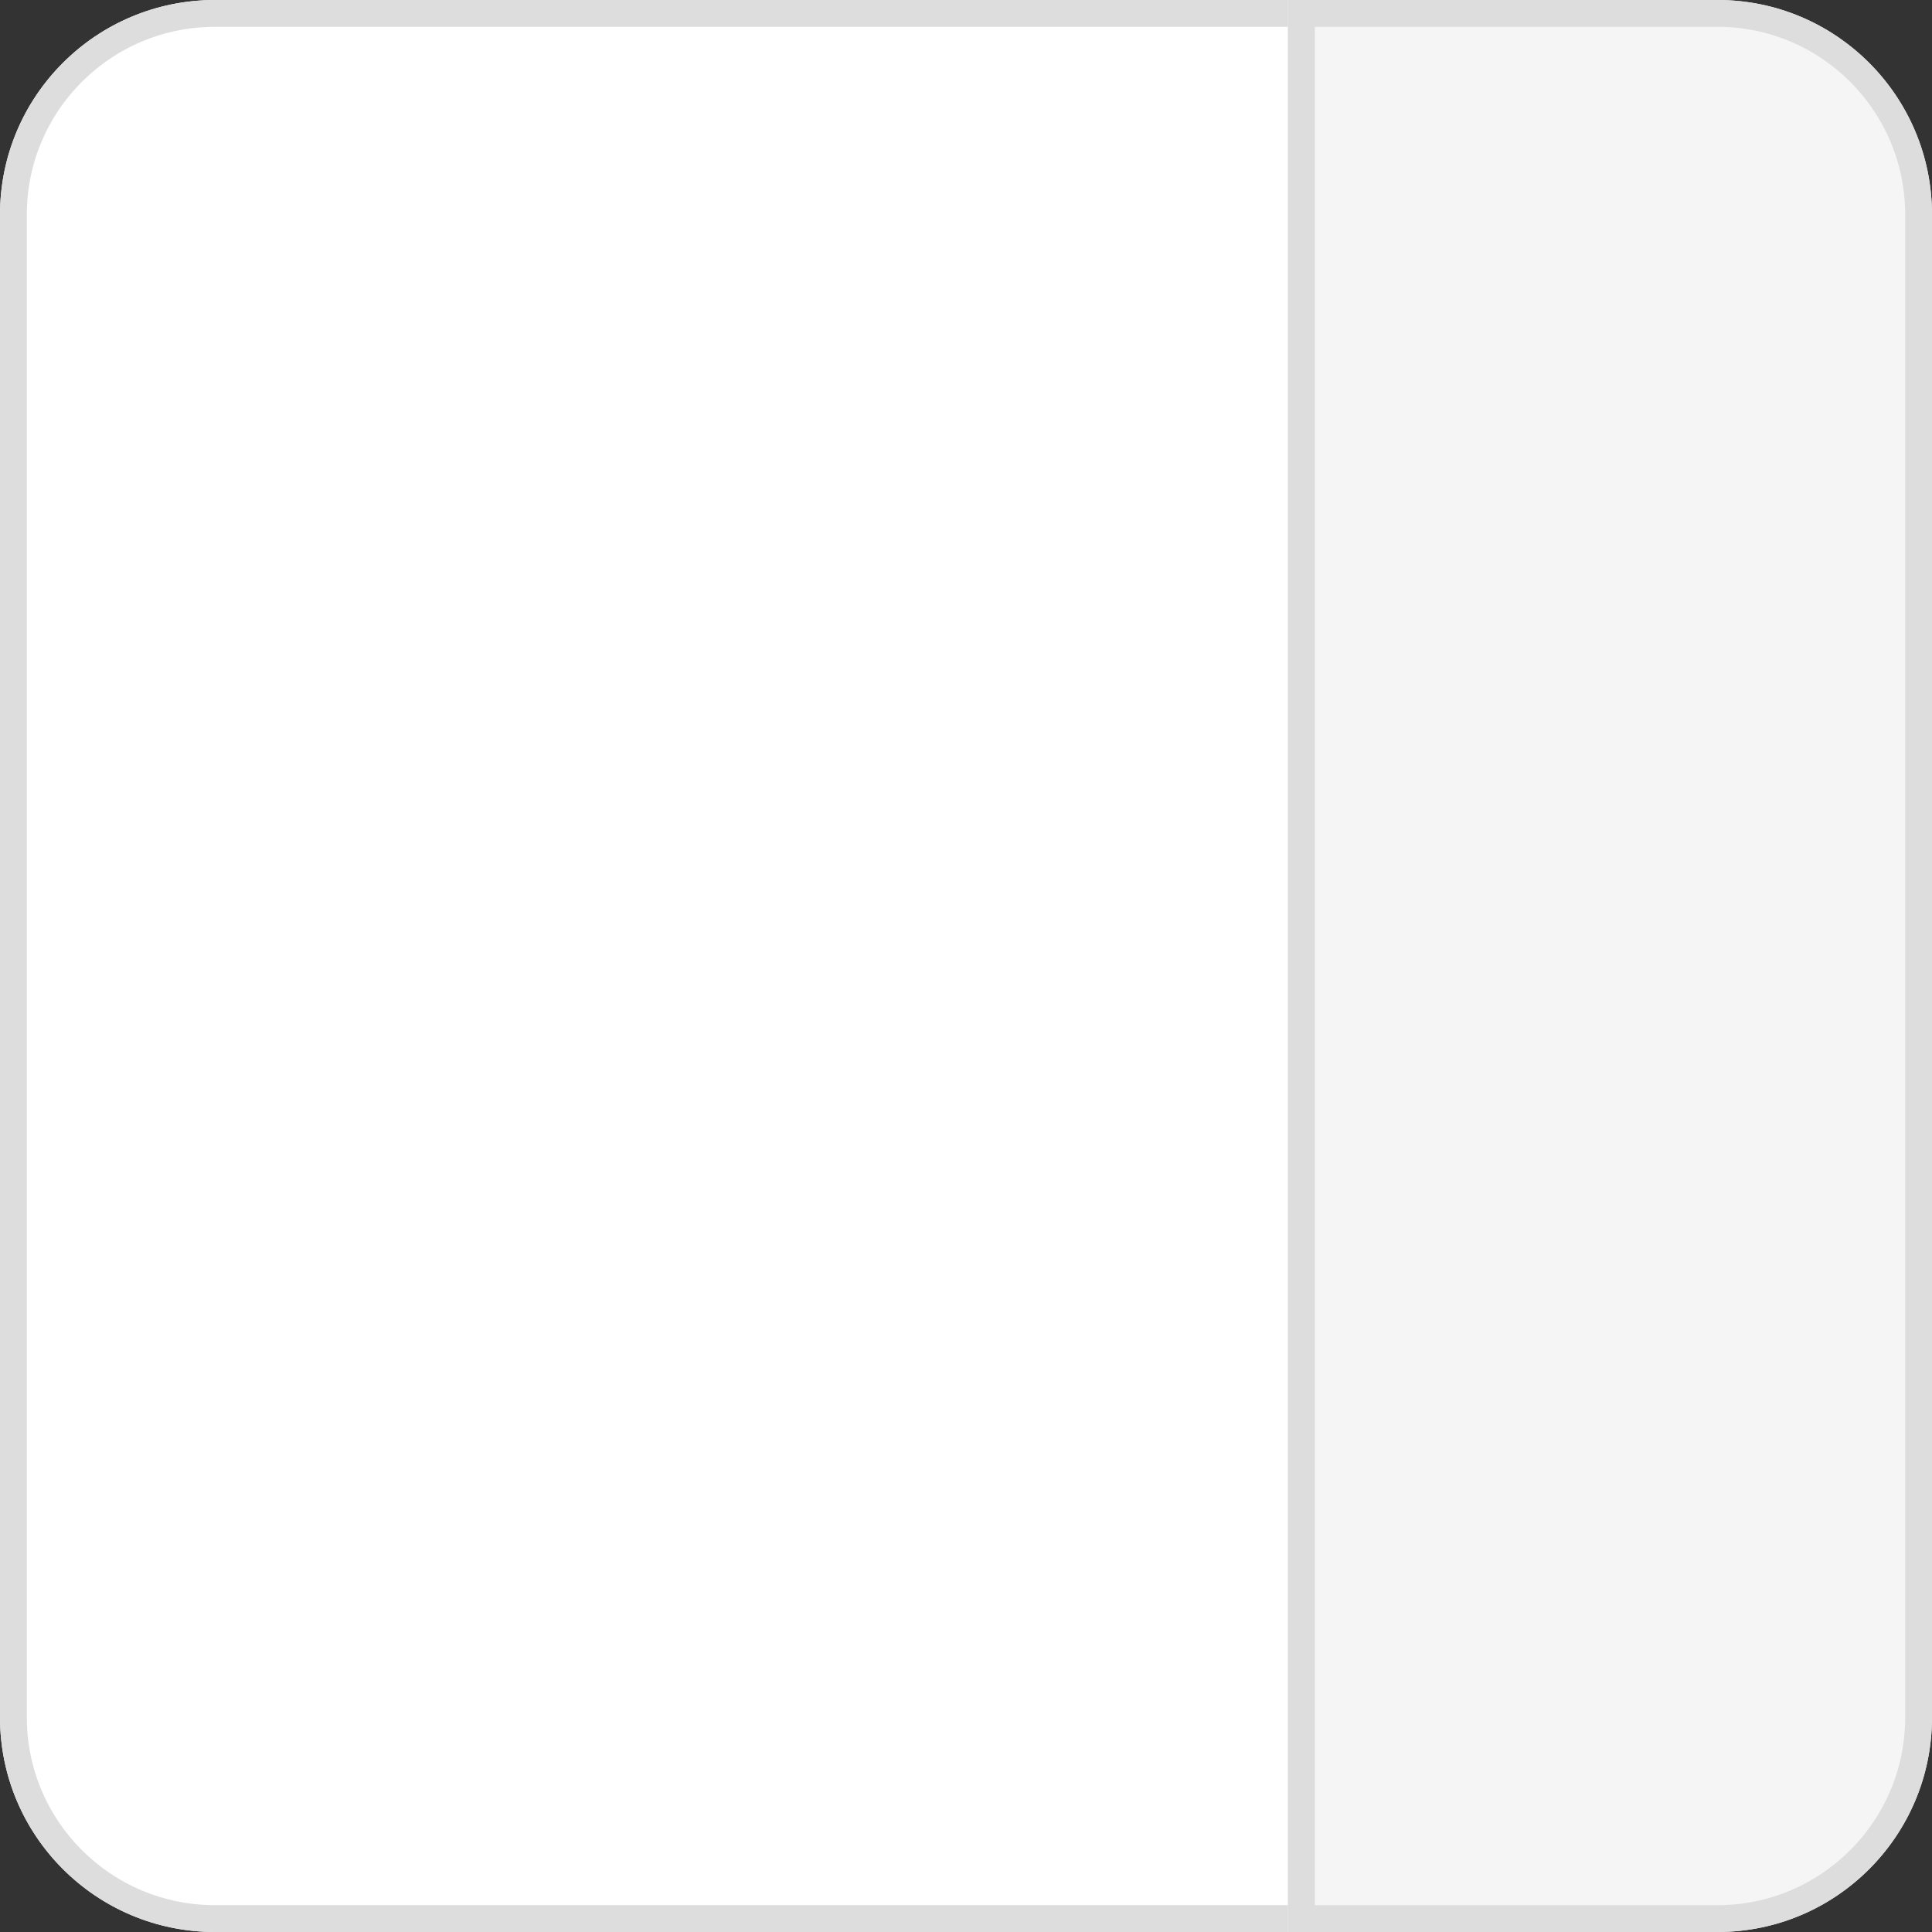 <svg viewBox="0 0 72 72" xmlns="http://www.w3.org/2000/svg" xmlns:xlink="http://www.w3.org/1999/xlink"><rect x="0" y="0" width="72" height="72" fill="#333333" stroke="none"/><defs><path d="M0 7.998C0 3.58 3.583 0 8.01 0H49v72H8.01C3.585 72 0 68.417 0 64.002V7.998z" id="a"/><path d="M48 0h16.008C68.422 0 72 3.583 72 7.998v56.004C72 68.42 68.42 72 64.008 72H48V0z" id="b"/></defs><g fill="none" fill-rule="evenodd"><use fill="#FFF" xlink:href="#a"/><path stroke="#DDD" d="M48.5.5v71H8.01C3.862 71.5.5 68.142.5 64.002V7.998C.5 3.856 3.86.5 8.01.5H48.5z"/><use fill="#F5F5F5" xlink:href="#b"/><path stroke="#DDD" d="M48.5.5h15.508C68.145.5 71.5 3.858 71.5 7.998v56.004c0 4.14-3.356 7.498-7.492 7.498H48.5V.5z"/></g></svg>